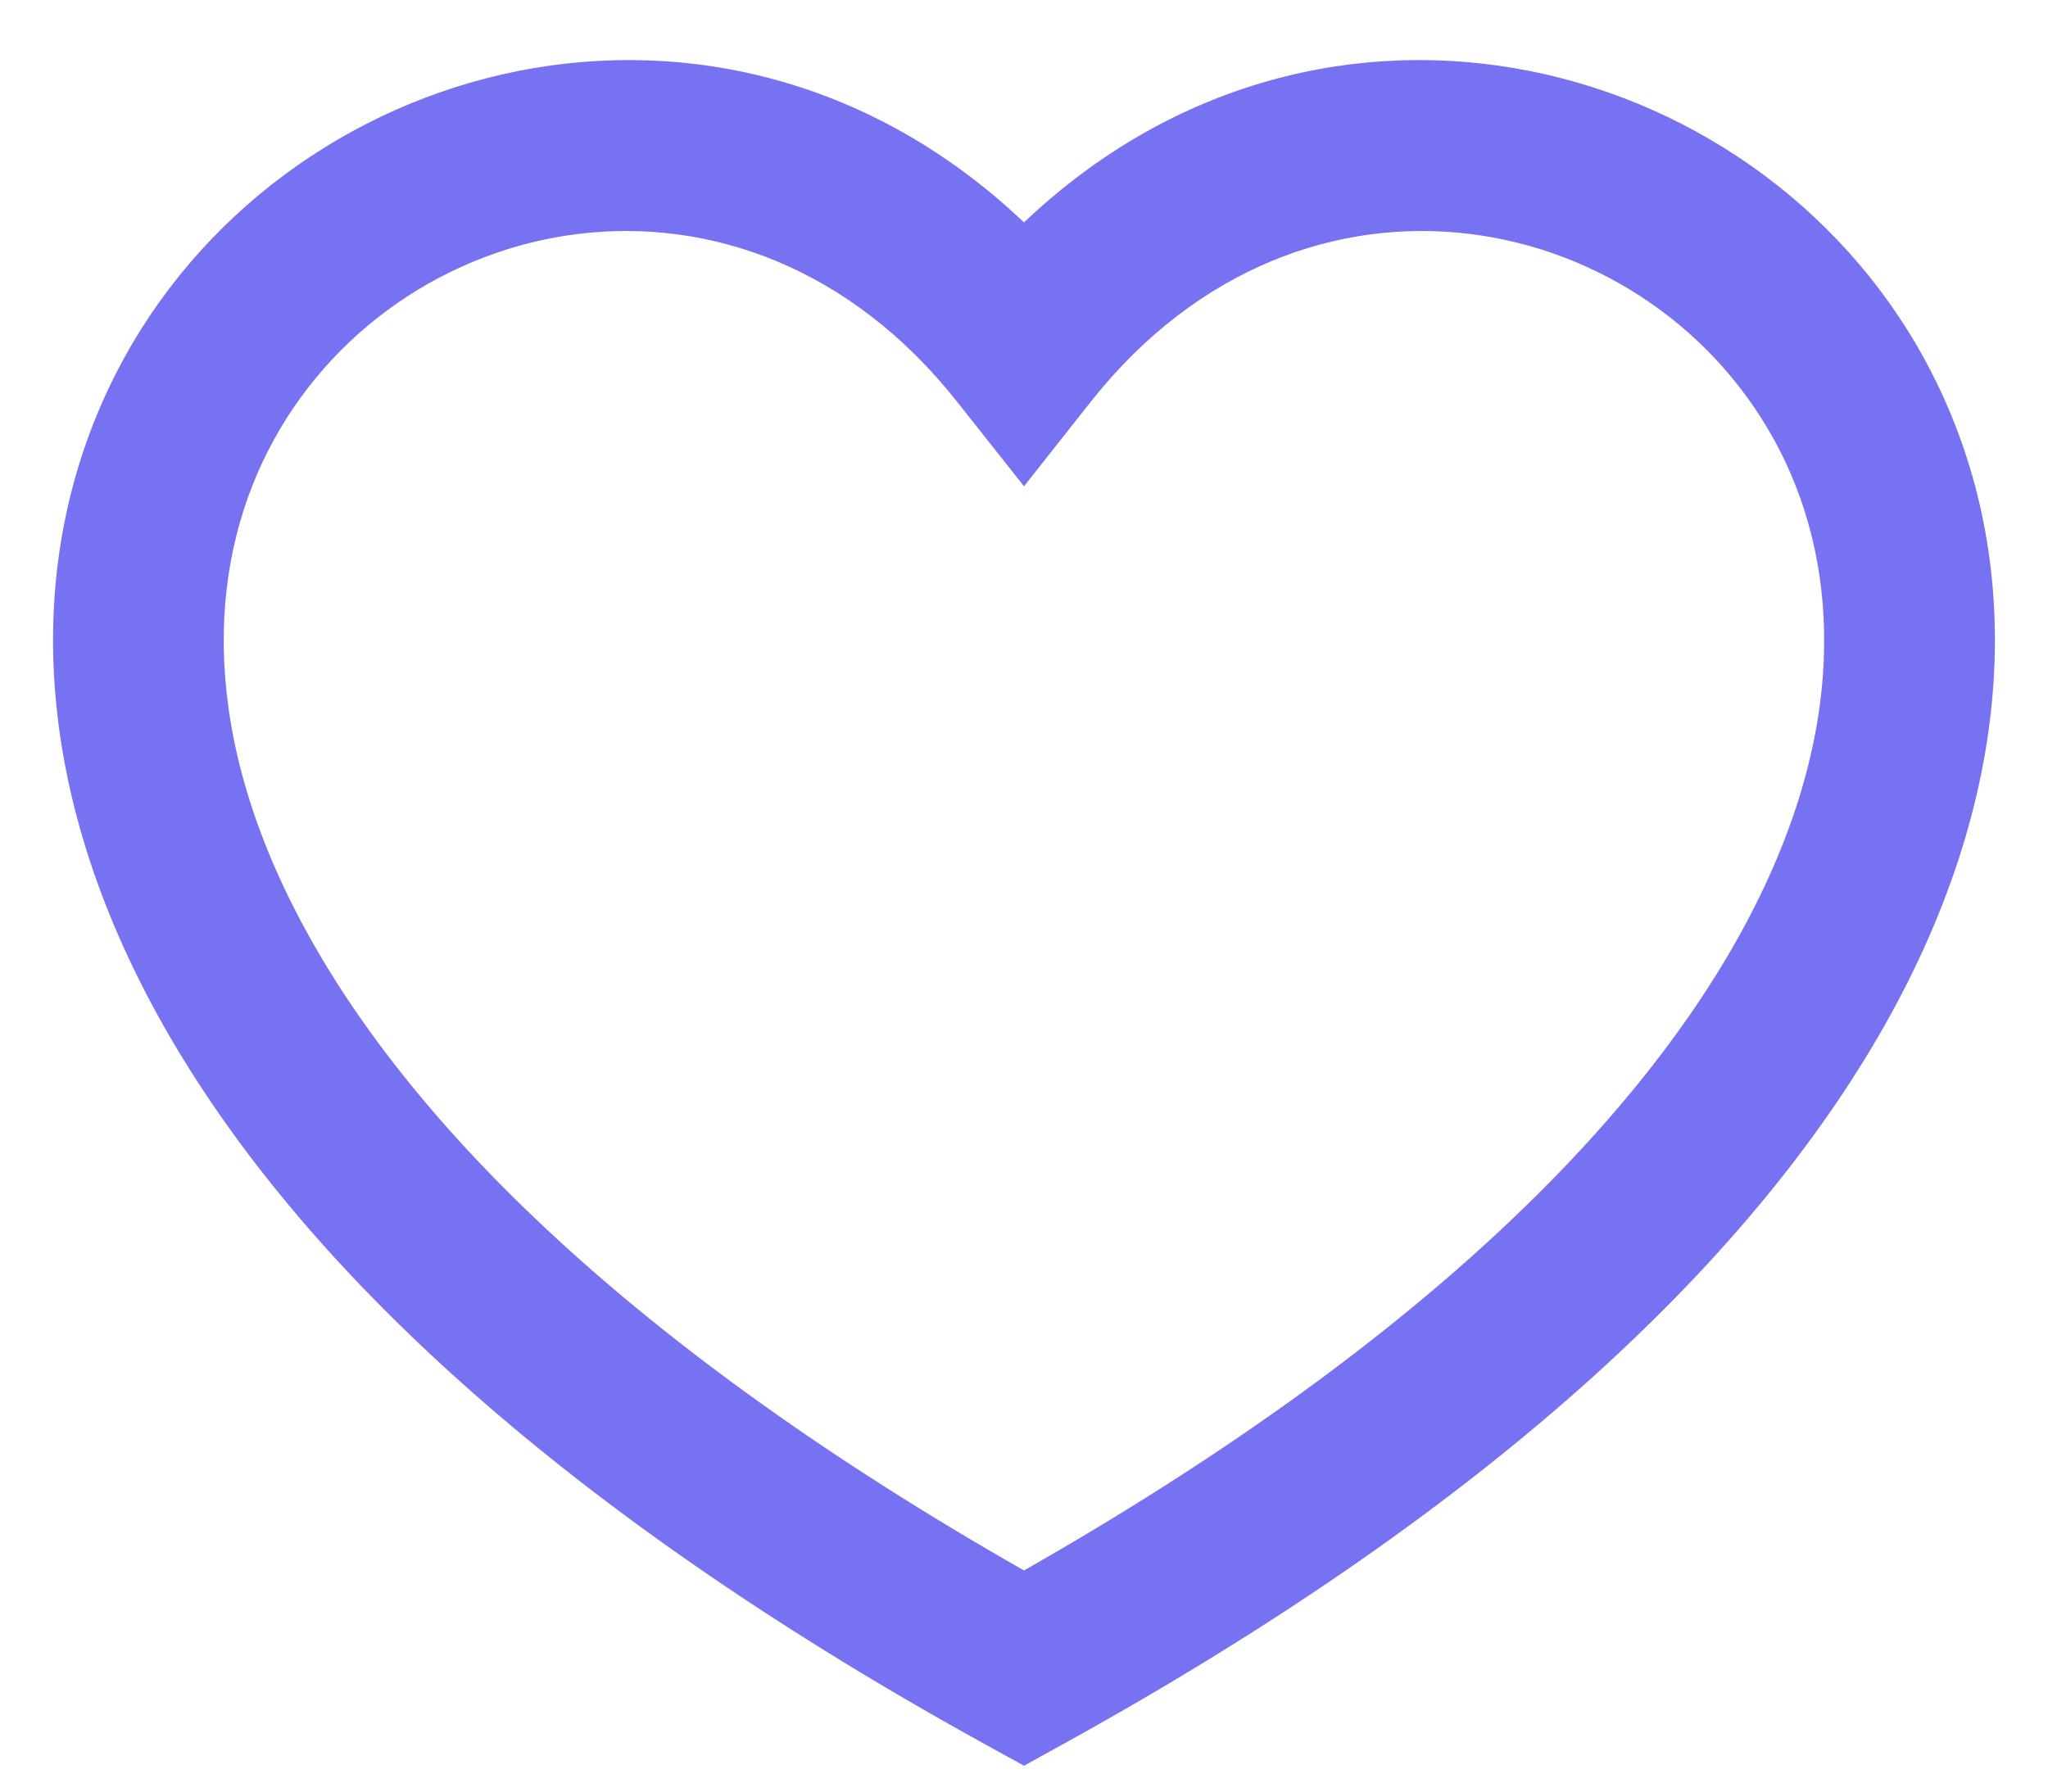 <svg width="16" height="14" viewBox="0 0 16 14" fill="none" xmlns="http://www.w3.org/2000/svg">
<path fill-rule="evenodd" clip-rule="evenodd" d="M8 12.272C4.934 10.526 3.224 8.79 2.397 7.284C1.55 5.743 1.624 4.445 2.094 3.523C3.059 1.629 5.804 1.024 7.477 3.139L8 3.8L8.522 3.139C10.195 1.024 12.941 1.629 13.906 3.523C14.375 4.445 14.449 5.743 13.603 7.284C12.776 8.79 11.066 10.526 8 12.272ZM8 1.738C5.647 -0.498 2.176 0.426 0.906 2.918C0.209 4.285 0.199 6.053 1.228 7.926C2.247 9.782 4.28 11.742 7.677 13.62L8 13.798L8.322 13.62C11.719 11.742 13.752 9.782 14.772 7.926C15.8 6.053 15.791 4.285 15.094 2.918C13.824 0.426 10.353 -0.498 8 1.738Z" fill="#7772F1"/>
</svg>
